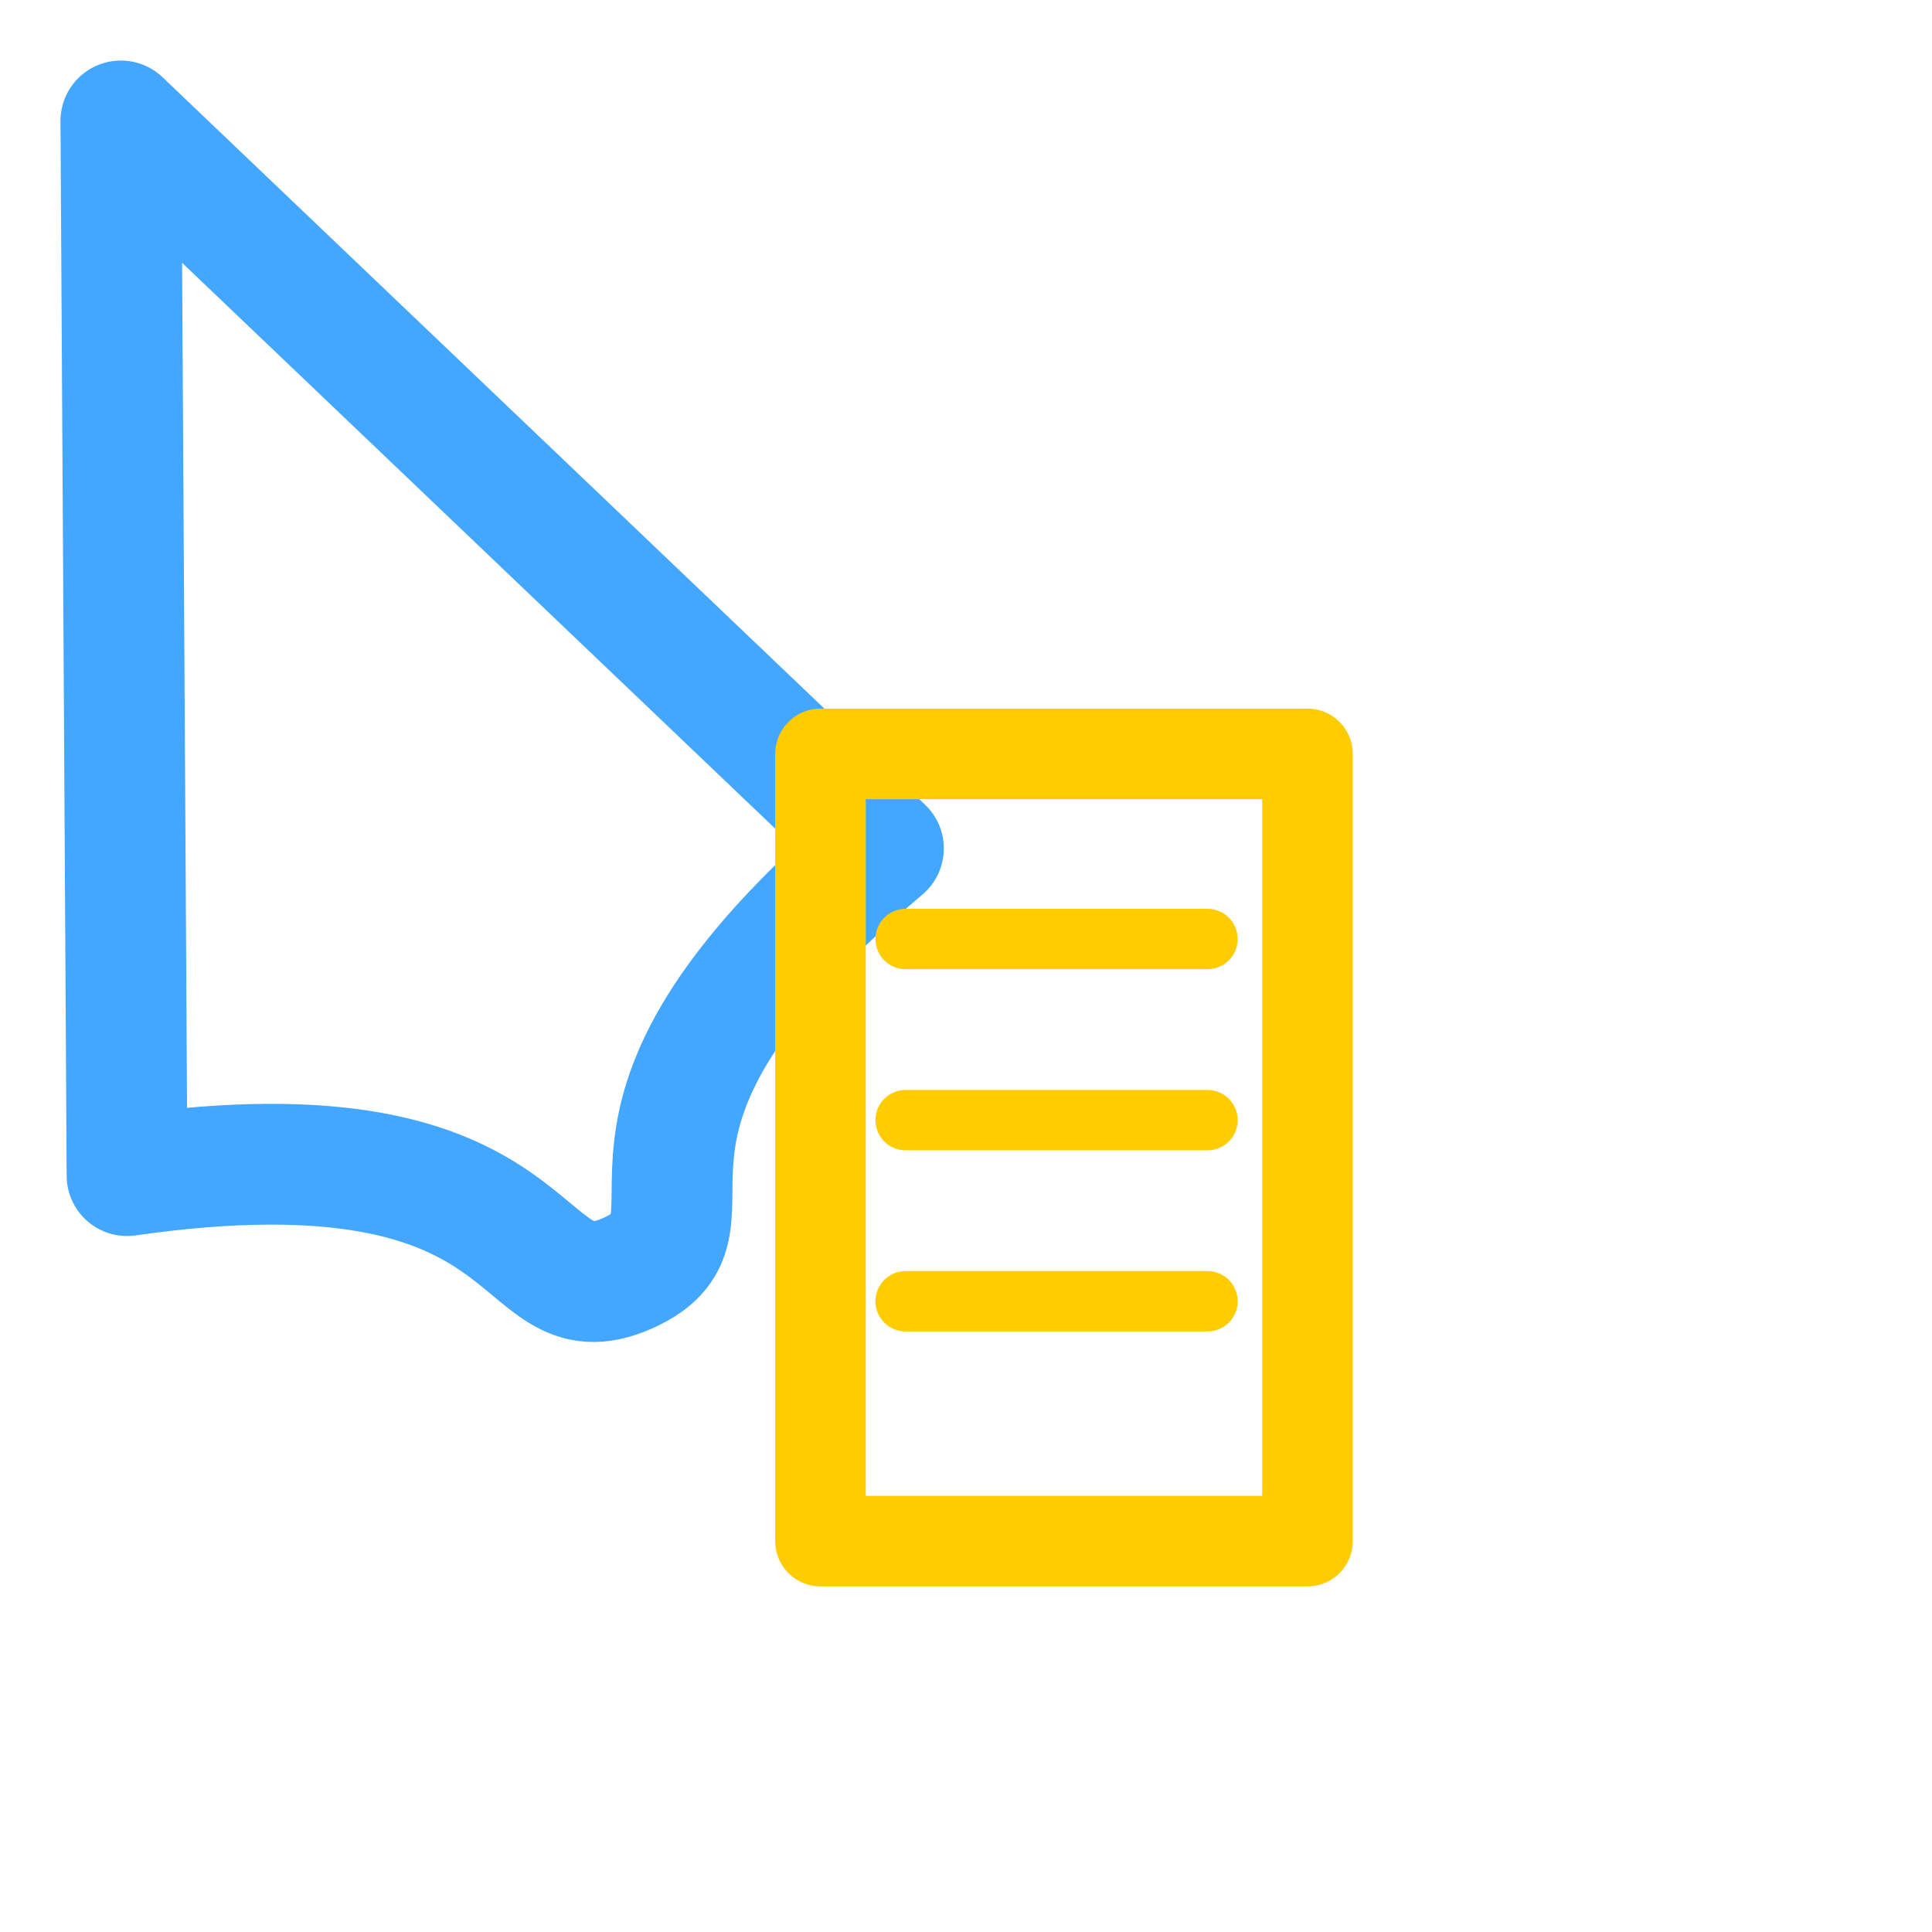 <?xml version="1.0" encoding="UTF-8" standalone="no"?>
<!-- Created with Inkscape (http://www.inkscape.org/) -->

<svg
   xmlns:dc="http://purl.org/dc/elements/1.1/"
   xmlns:cc="http://creativecommons.org/ns#"
   xmlns:rdf="http://www.w3.org/1999/02/22-rdf-syntax-ns#"
   xmlns:svg="http://www.w3.org/2000/svg"
   xmlns="http://www.w3.org/2000/svg"
   xmlns:sodipodi="http://sodipodi.sourceforge.net/DTD/sodipodi-0.dtd"
   xmlns:inkscape="http://www.inkscape.org/namespaces/inkscape"
   width="32px"
   height="32px"
   id="svg2985"
   version="1.1"
   inkscape:version="0.48.0 r9654"
   sodipodi:docname="context-menu.svg"
   inkscape:export-filename="/home/ailyou/oxy-neon/oxy-neon/source/context-menu.png"
   inkscape:export-xdpi="90"
   inkscape:export-ydpi="90">
  <defs
     id="defs2987">
    <inkscape:path-effect
       effect="skeletal"
       id="path-effect3003"
       is_visible="true"
       pattern="M 0,0 0,10 10,5 z"
       copytype="single_stretched"
       prop_scale="1"
       scale_y_rel="false"
       spacing="0"
       normal_offset="0"
       tang_offset="0"
       prop_units="false"
       vertical_pattern="false"
       fuse_tolerance="0" />
    <inkscape:path-effect
       effect="skeletal"
       id="path-effect2999"
       is_visible="true"
       pattern="M 4,2 4,12 14,7 z"
       copytype="single_stretched"
       prop_scale="1"
       scale_y_rel="false"
       spacing="0"
       normal_offset="0"
       tang_offset="0"
       prop_units="false"
       vertical_pattern="false"
       fuse_tolerance="0" />
    <inkscape:path-effect
       effect="spiro"
       id="path-effect2997"
       is_visible="true" />
    <filter
       inkscape:collect="always"
       id="filter3784">
      <feGaussianBlur
         inkscape:collect="always"
         stdDeviation="0.478"
         id="feGaussianBlur3786" />
    </filter>
    <filter
       inkscape:collect="always"
       id="filter3771"
       x="-0.181"
       width="1.362"
       y="-0.12"
       height="1.239">
      <feGaussianBlur
         inkscape:collect="always"
         stdDeviation="0.392"
         id="feGaussianBlur3773" />
    </filter>
    <filter
       inkscape:collect="always"
       id="filter3787"
       x="-0.36"
       width="1.72"
       y="-0.36"
       height="1.72">
      <feGaussianBlur
         inkscape:collect="always"
         stdDeviation="0.027"
         id="feGaussianBlur3789" />
    </filter>
    <filter
       inkscape:collect="always"
       id="filter3773"
       x="-0.109"
       width="1.218"
       y="-0.086"
       height="1.172">
      <feGaussianBlur
         inkscape:collect="always"
         stdDeviation="0.46"
         id="feGaussianBlur3775" />
    </filter>
    <filter
       inkscape:collect="always"
       id="filter3783">
      <feGaussianBlur
         inkscape:collect="always"
         stdDeviation="0.075"
         id="feGaussianBlur3785" />
    </filter>
    <filter
       inkscape:collect="always"
       id="filter3984">
      <feGaussianBlur
         inkscape:collect="always"
         stdDeviation="0.075"
         id="feGaussianBlur3986" />
    </filter>
    <filter
       color-interpolation-filters="sRGB"
       inkscape:collect="always"
       id="filter3984-1">
      <feGaussianBlur
         inkscape:collect="always"
         stdDeviation="0.075"
         id="feGaussianBlur3986-9" />
    </filter>
    <filter
       color-interpolation-filters="sRGB"
       inkscape:collect="always"
       id="filter3984-1-3">
      <feGaussianBlur
         inkscape:collect="always"
         stdDeviation="0.075"
         id="feGaussianBlur3986-9-1" />
    </filter>
    <filter
       inkscape:collect="always"
       id="filter4071"
       x="-0.211"
       width="1.422"
       y="-0.176"
       height="1.352">
      <feGaussianBlur
         inkscape:collect="always"
         stdDeviation="0.44"
         id="feGaussianBlur4073" />
    </filter>
    <filter
       inkscape:collect="always"
       id="filter4075"
       x="-0.157"
       width="1.314"
       y="-0.097"
       height="1.194">
      <feGaussianBlur
         inkscape:collect="always"
         stdDeviation="0.528"
         id="feGaussianBlur4077" />
    </filter>
  </defs>
  <sodipodi:namedview
     id="base"
     pagecolor="#ffffff"
     bordercolor="#666666"
     borderopacity="1.0"
     inkscape:pageopacity="0.0"
     inkscape:pageshadow="2"
     inkscape:zoom="11.197802"
     inkscape:cx="16.91965"
     inkscape:cy="15.842218"
     inkscape:current-layer="layer1"
     showgrid="true"
     inkscape:grid-bbox="true"
     inkscape:document-units="px"
     inkscape:snap-grids="false"
     inkscape:window-width="1366"
     inkscape:window-height="713"
     inkscape:window-x="0"
     inkscape:window-y="-3"
     inkscape:window-maximized="1">
    <inkscape:grid
       type="xygrid"
       id="grid2993" />
  </sodipodi:namedview>
  <g
     id="layer1"
     inkscape:label="Layer 1"
     inkscape:groupmode="layer">
    <path
       style="fill:none;stroke:#44a7ff;stroke-width:2;stroke-linecap:round;stroke-linejoin:round;stroke-miterlimit:4;stroke-opacity:1;stroke-dasharray:none;filter:url(#filter3784)"
       d="m 10.695,5.067 -1.068,17.432 c 7.182,-0.542 6.162,2.9 8.162,2.168 2,-0.732 -1.141,-2.427 4.698,-6.735 z"
       id="path3001"
       inkscape:connector-curvature="0"
       sodipodi:nodetypes="cczcc"
       transform="matrix(0.998,-0.067,0.067,0.998,-9.011,-2.337)"
       inkscape:export-xdpi="90"
       inkscape:export-ydpi="90" />
    <rect
       style="fill:none;stroke:#ffcc00;stroke-width:1.5;stroke-linecap:round;stroke-linejoin:round;stroke-miterlimit:4;stroke-opacity:1;stroke-dasharray:none;filter:url(#filter4075)"
       id="rect3763"
       width="8.066"
       height="13.039"
       x="13.59"
       y="12.487" />
    <path
       id="path3777-5-2"
       style="fill:none;stroke:#ffcc00;stroke-width:1;stroke-linecap:round;stroke-linejoin:round;stroke-miterlimit:4;stroke-opacity:1;stroke-dasharray:none;marker-start:none;filter:url(#filter4071)"
       d="m 15,21.553 5,0 -5,0 z m 0,-3 5,0 -5,0 z m 0,-3 5,0 -5,0 z"
       inkscape:connector-curvature="0" />
  </g>
</svg>
